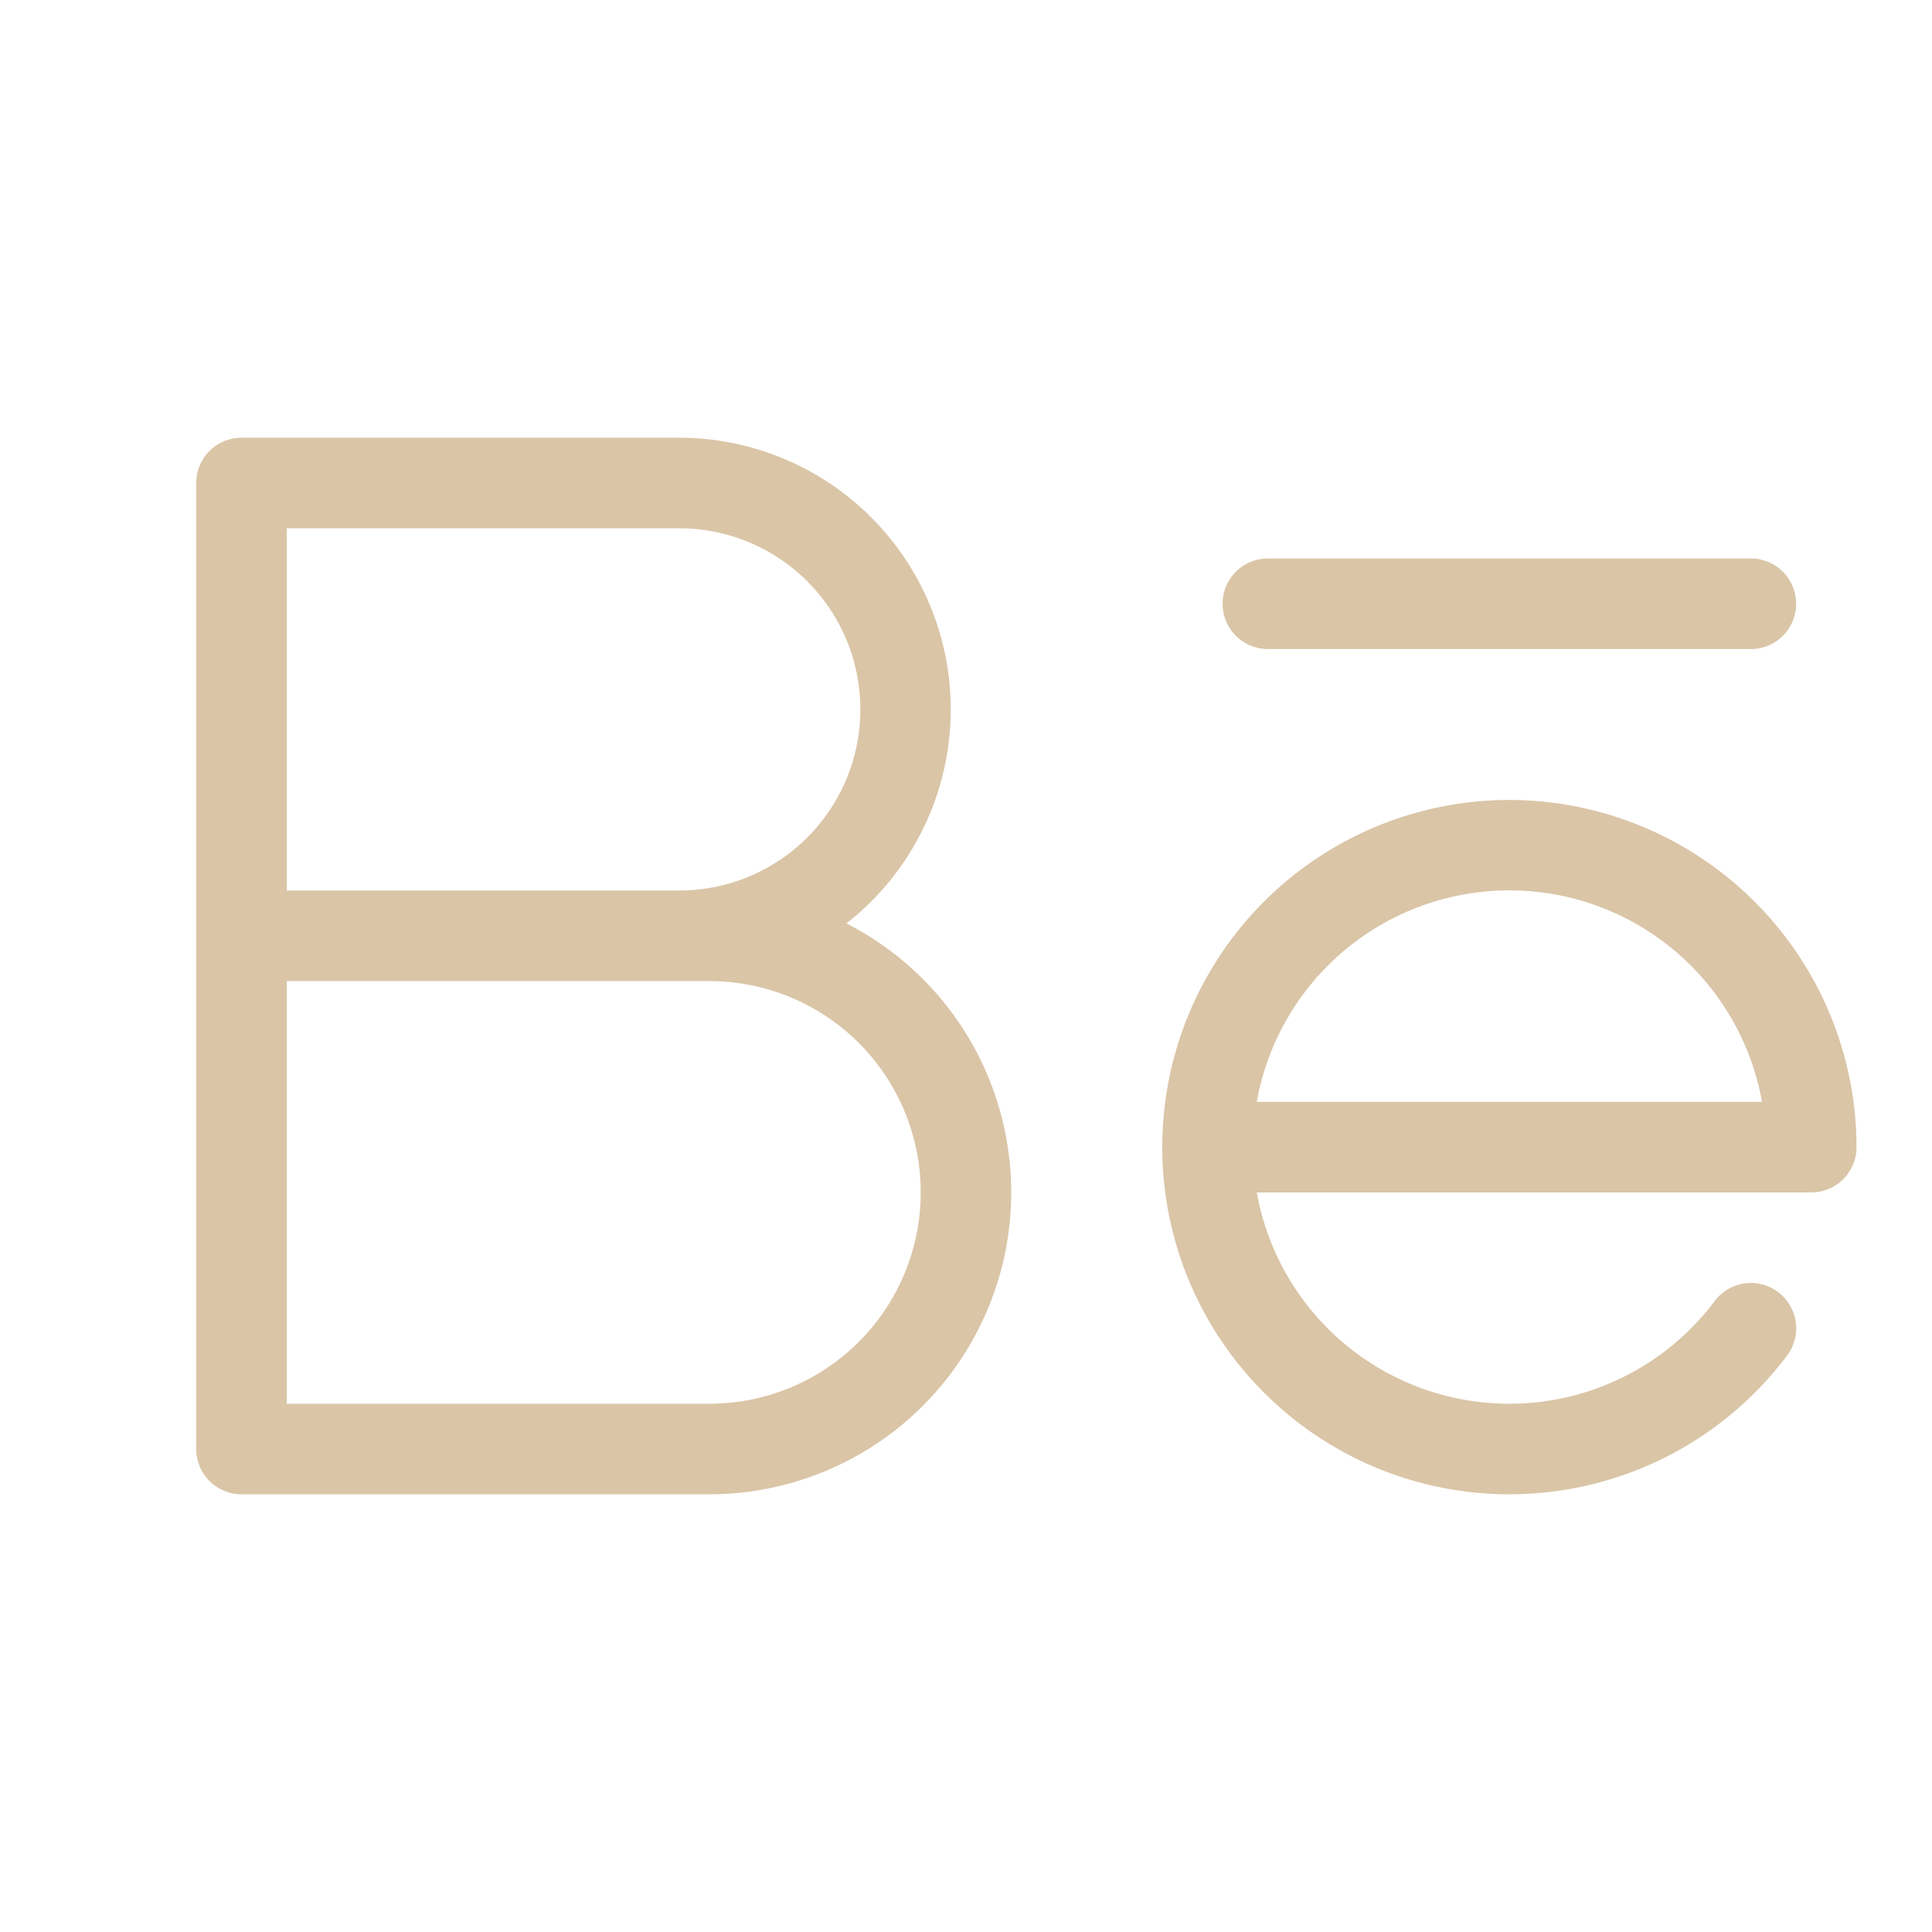 <svg xmlns="http://www.w3.org/2000/svg" viewBox="0 0 256 256" focusable="false" color="rgb(218, 197, 167)" style="user-select: none; width: 100%; height: 100%; display: inline-block; fill: rgb(218, 197, 167); color: rgb(218, 197, 167); flex-shrink: 0;"><g color="rgb(218, 197, 167)" weight="light"><path d="M112.15,122.36A36,36,0,0,0,90,58H32a6,6,0,0,0-6,6V192a6,6,0,0,0,6,6H94a40,40,0,0,0,18.15-75.64ZM38,70H90a24,24,0,0,1,0,48H38ZM94,186H38V130H94a28,28,0,0,1,0,56ZM162,80a6,6,0,0,1,6-6h64a6,6,0,0,1,0,12H168A6,6,0,0,1,162,80Zm38,26a46,46,0,1,0,36.8,73.61,6,6,0,0,0-9.6-7.21A34,34,0,0,1,166.53,158H240a6,6,0,0,0,6-6A46.06,46.06,0,0,0,200,106Zm-33.47,40a34,34,0,0,1,66.94,0Z"/></g></svg>